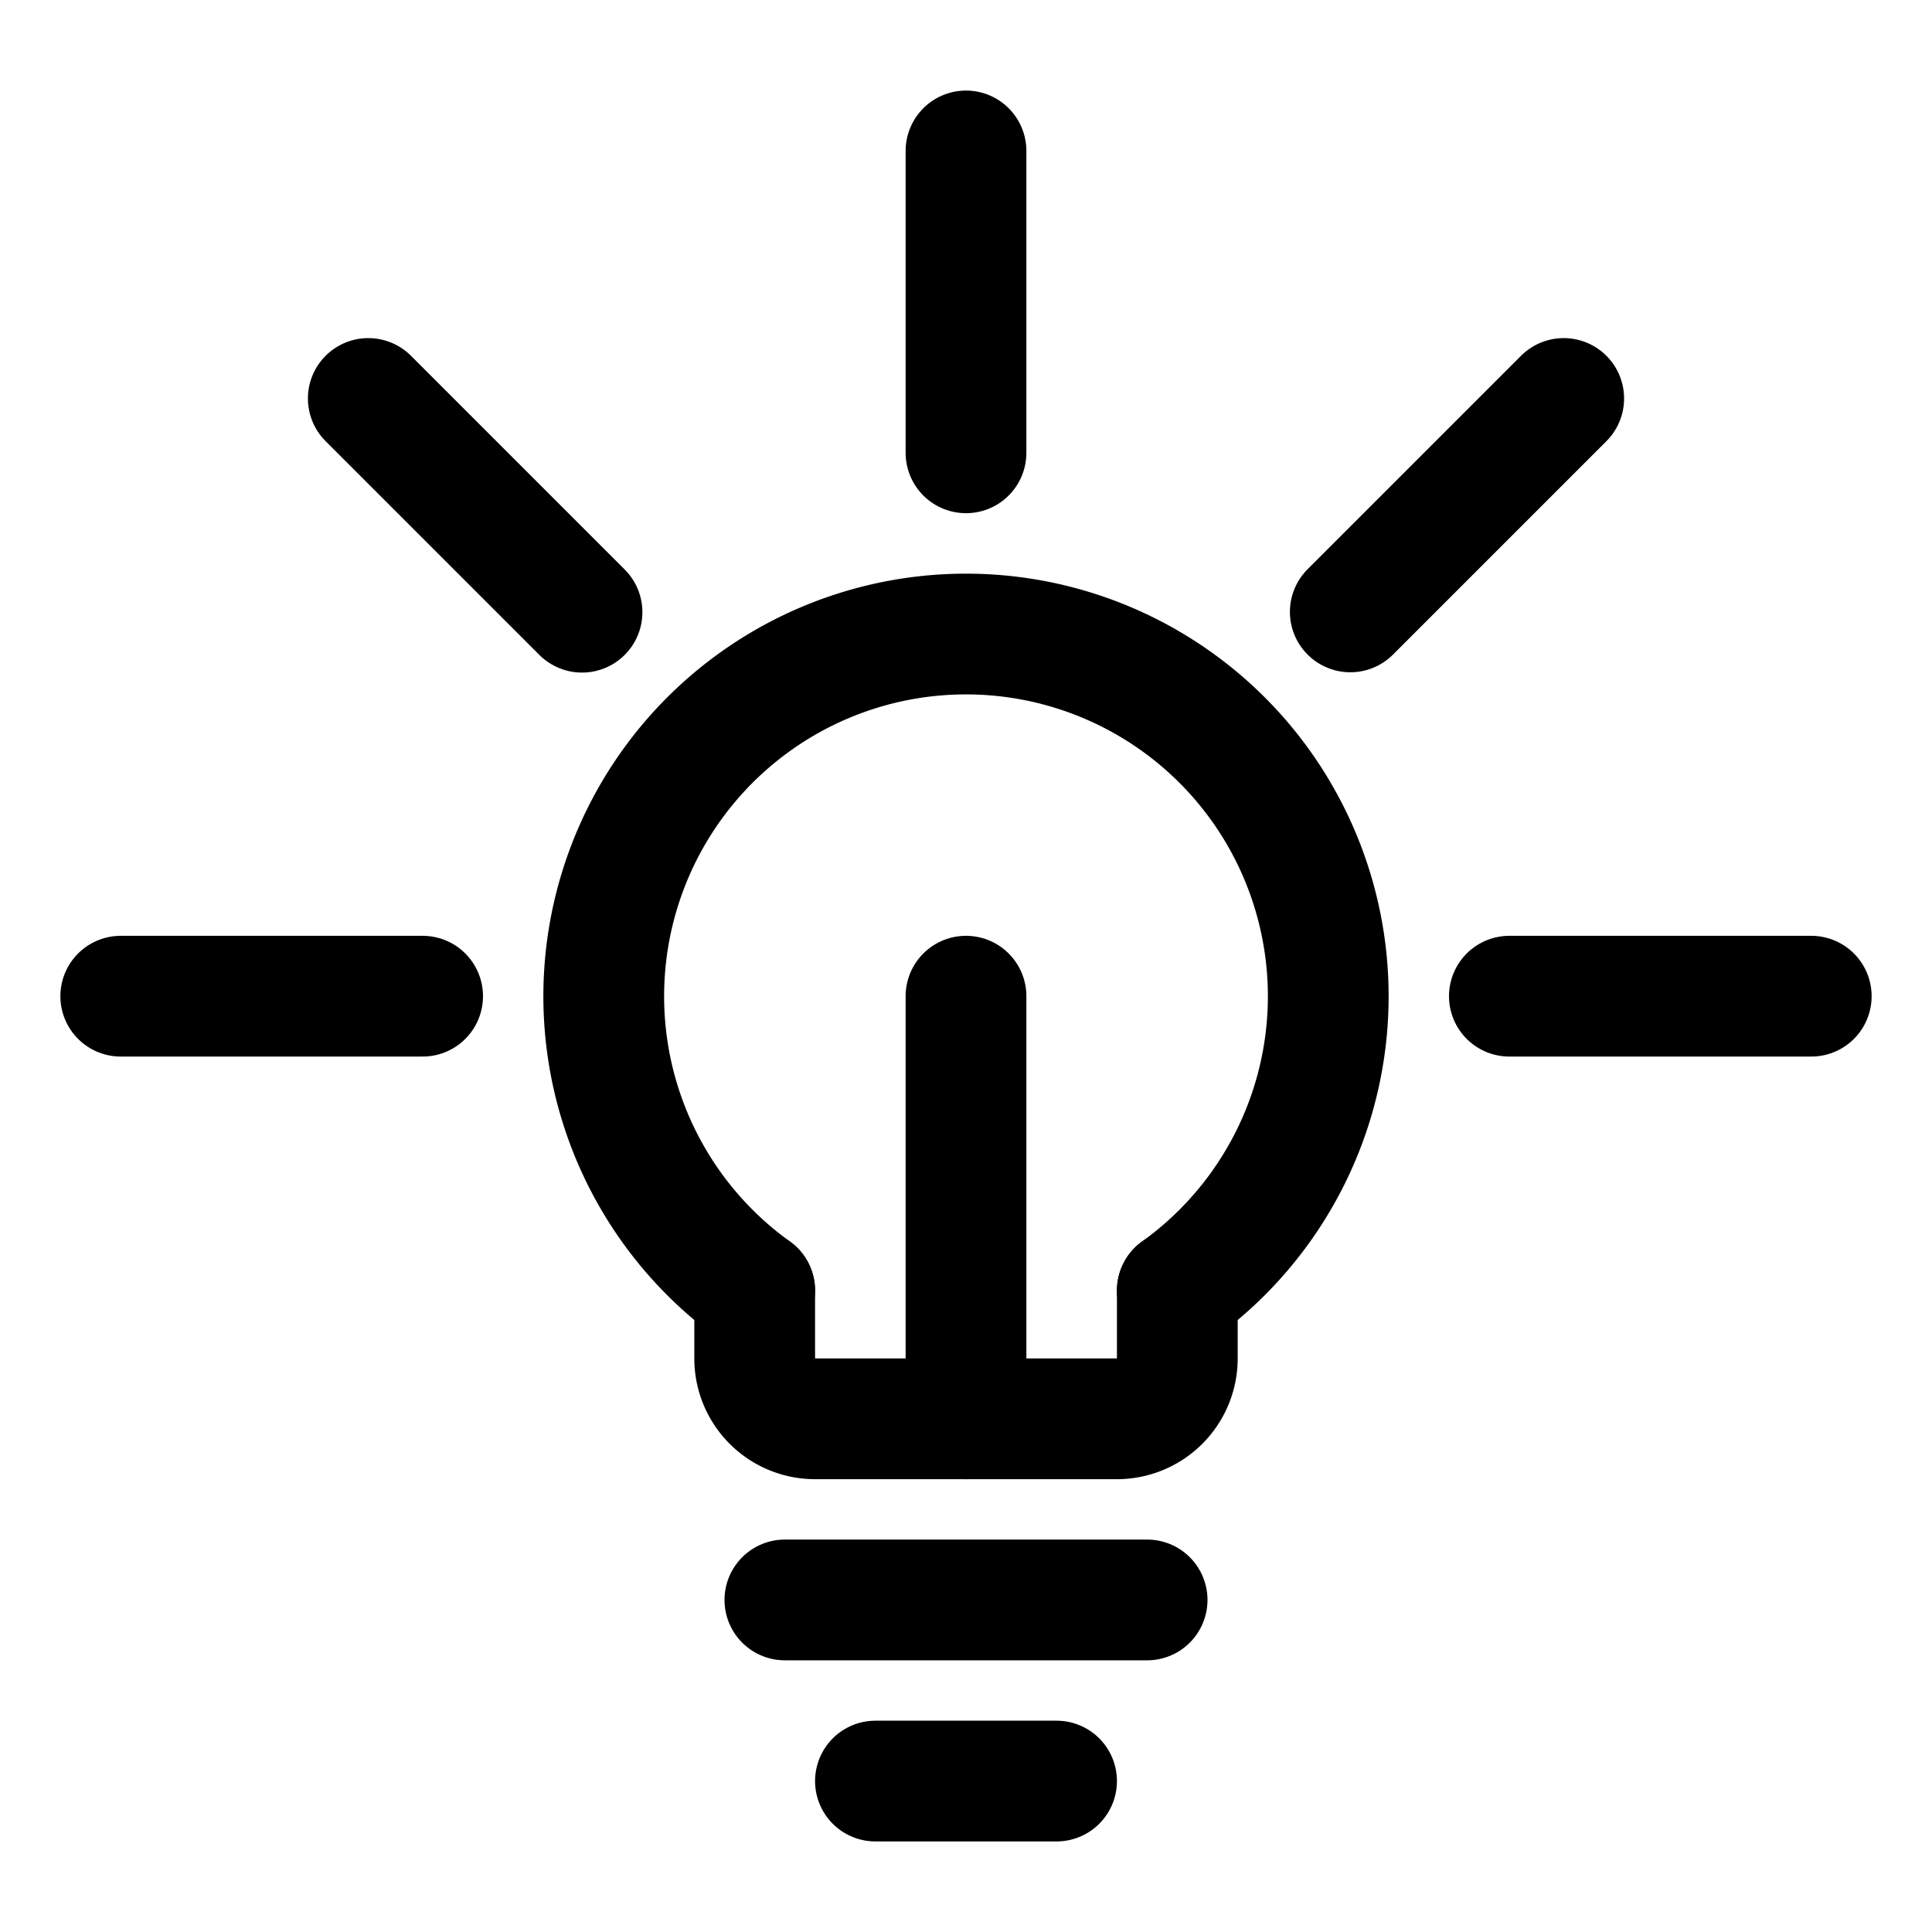 <svg xmlns="http://www.w3.org/2000/svg" width="64" height="64" viewBox="0 0 64 64">
  <title>lightbulb-on</title>
  <line x1="12.2" y1="13.2" x2="19.28" y2="20.28" fill="none" stroke="#000" stroke-linecap="round" stroke-linejoin="round" stroke-width="4"/>
  <line x1="51.8" y1="13.2" x2="44.73" y2="20.27" fill="none" stroke="#000" stroke-linecap="round" stroke-linejoin="round" stroke-width="4"/>
  <line x1="50" y1="33" x2="60" y2="33" fill="none" stroke="#000" stroke-linecap="round" stroke-linejoin="round" stroke-width="4"/>
  <line x1="4" y1="33" x2="14" y2="33" fill="none" stroke="#000" stroke-linecap="round" stroke-linejoin="round" stroke-width="4"/>
  <line x1="32" y1="5" x2="32" y2="15" fill="none" stroke="#000" stroke-linecap="round" stroke-linejoin="round" stroke-width="4"/>
  <path d="M39,42.75V45a2,2,0,0,1-2,2H27a2,2,0,0,1-2-2V42.75" fill="none" stroke="#000" stroke-linecap="round" stroke-linejoin="round" stroke-width="4"/>
  <path d="M25,42.75a12,12,0,1,1,14,0" fill="none" stroke="#000" stroke-linecap="round" stroke-linejoin="round" stroke-width="4"/>
  <line x1="32" y1="47" x2="32" y2="33" fill="none" stroke="#000" stroke-linecap="round" stroke-linejoin="round" stroke-width="4"/>
  <line x1="26" y1="53" x2="38" y2="53" fill="none" stroke="#000" stroke-linecap="round" stroke-linejoin="round" stroke-width="4"/>
  <line x1="29" y1="59" x2="35" y2="59" fill="none" stroke="#000" stroke-linecap="round" stroke-linejoin="round" stroke-width="4"/>
</svg>
